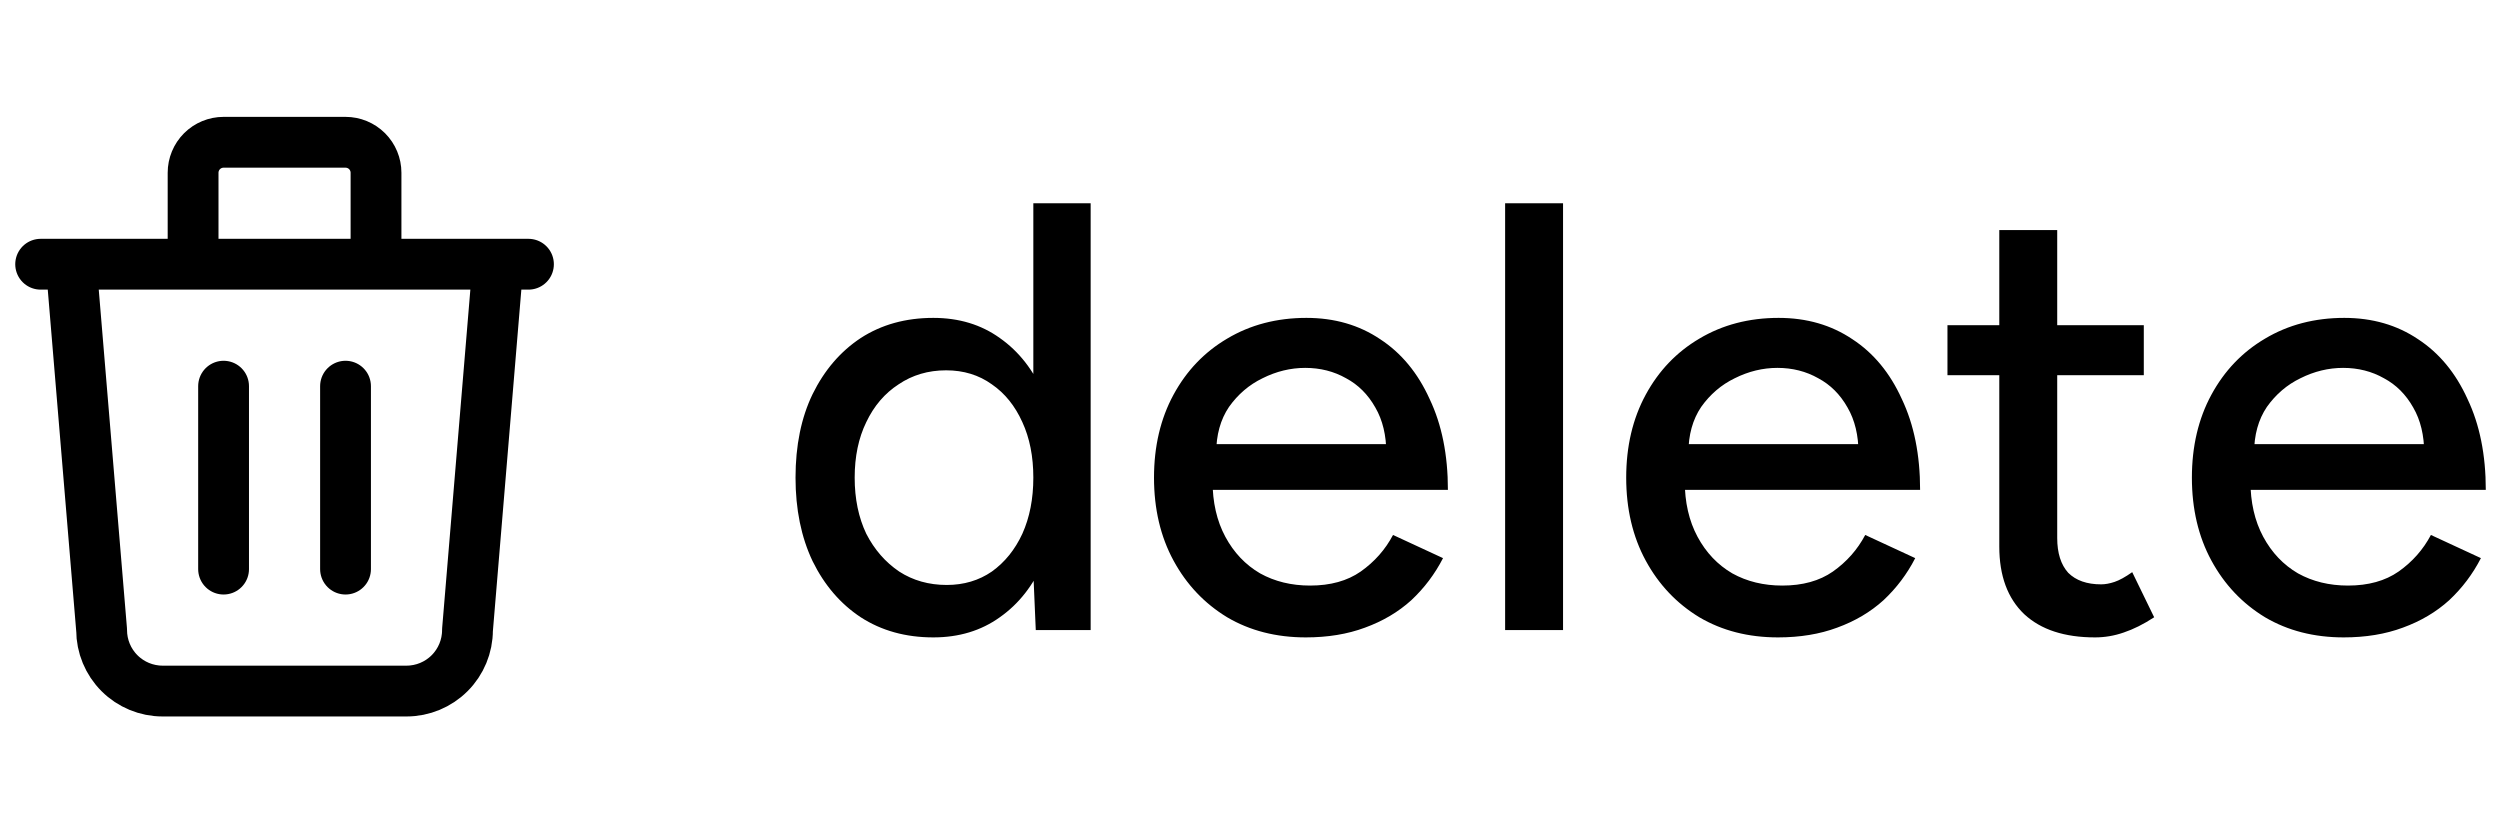<svg width="123" height="40" viewBox="0 0 123 40" fill="none" xmlns="http://www.w3.org/2000/svg">
<path d="M50.96 31L50.84 28.21V10H53.66V31H50.96ZM45.92 31.36C44.56 31.36 43.37 31.03 42.35 30.37C41.35 29.71 40.56 28.79 39.98 27.61C39.42 26.43 39.14 25.06 39.14 23.5C39.14 21.92 39.42 20.55 39.98 19.39C40.56 18.21 41.35 17.29 42.35 16.63C43.37 15.97 44.56 15.64 45.92 15.64C47.18 15.64 48.27 15.97 49.19 16.63C50.13 17.29 50.85 18.21 51.35 19.39C51.85 20.55 52.1 21.92 52.1 23.5C52.1 25.06 51.85 26.43 51.35 27.61C50.85 28.79 50.13 29.71 49.19 30.37C48.27 31.03 47.18 31.36 45.92 31.36ZM46.58 28.78C47.42 28.78 48.16 28.56 48.8 28.12C49.44 27.66 49.94 27.04 50.3 26.26C50.66 25.46 50.84 24.54 50.84 23.5C50.84 22.46 50.66 21.55 50.3 20.77C49.94 19.97 49.44 19.35 48.8 18.91C48.16 18.45 47.41 18.22 46.55 18.22C45.67 18.22 44.89 18.45 44.21 18.91C43.53 19.35 43 19.97 42.62 20.77C42.24 21.55 42.05 22.46 42.05 23.5C42.05 24.54 42.24 25.46 42.62 26.26C43.02 27.04 43.56 27.66 44.24 28.12C44.92 28.56 45.7 28.78 46.58 28.78ZM64.247 31.36C62.787 31.36 61.497 31.03 60.377 30.37C59.257 29.69 58.377 28.76 57.737 27.58C57.097 26.4 56.777 25.04 56.777 23.5C56.777 21.96 57.097 20.6 57.737 19.42C58.377 18.24 59.257 17.32 60.377 16.66C61.517 15.98 62.817 15.64 64.277 15.64C65.657 15.64 66.867 15.99 67.907 16.69C68.947 17.37 69.757 18.35 70.337 19.63C70.937 20.89 71.237 22.38 71.237 24.1H59.117L59.657 23.65C59.657 24.71 59.867 25.63 60.287 26.41C60.707 27.19 61.277 27.79 61.997 28.21C62.717 28.61 63.537 28.81 64.457 28.81C65.457 28.81 66.287 28.58 66.947 28.12C67.627 27.64 68.157 27.04 68.537 26.32L70.997 27.46C70.597 28.24 70.077 28.93 69.437 29.53C68.797 30.11 68.037 30.56 67.157 30.88C66.297 31.2 65.327 31.36 64.247 31.36ZM59.837 22.3L59.267 21.85H68.747L68.207 22.3C68.207 21.42 68.027 20.67 67.667 20.05C67.307 19.41 66.827 18.93 66.227 18.61C65.627 18.27 64.957 18.1 64.217 18.1C63.497 18.1 62.797 18.27 62.117 18.61C61.457 18.93 60.907 19.4 60.467 20.02C60.047 20.64 59.837 21.4 59.837 22.3ZM74.052 31V10H76.902V31H74.052ZM87.479 31.36C86.019 31.36 84.729 31.03 83.609 30.37C82.489 29.69 81.609 28.76 80.969 27.58C80.329 26.4 80.009 25.04 80.009 23.5C80.009 21.96 80.329 20.6 80.969 19.42C81.609 18.24 82.489 17.32 83.609 16.66C84.749 15.98 86.049 15.64 87.509 15.64C88.889 15.64 90.099 15.99 91.139 16.69C92.179 17.37 92.989 18.35 93.569 19.63C94.169 20.89 94.469 22.38 94.469 24.1H82.349L82.889 23.65C82.889 24.71 83.099 25.63 83.519 26.41C83.939 27.19 84.509 27.79 85.229 28.21C85.949 28.61 86.769 28.81 87.689 28.81C88.689 28.81 89.519 28.58 90.179 28.12C90.859 27.64 91.389 27.04 91.769 26.32L94.229 27.46C93.829 28.24 93.309 28.93 92.669 29.53C92.029 30.11 91.269 30.56 90.389 30.88C89.529 31.2 88.559 31.36 87.479 31.36ZM83.069 22.3L82.499 21.85H91.979L91.439 22.3C91.439 21.42 91.259 20.67 90.899 20.05C90.539 19.41 90.059 18.93 89.459 18.61C88.859 18.27 88.189 18.1 87.449 18.1C86.729 18.1 86.029 18.27 85.349 18.61C84.689 18.93 84.139 19.4 83.699 20.02C83.279 20.64 83.069 21.4 83.069 22.3ZM103.075 31.36C101.575 31.36 100.415 30.98 99.595 30.22C98.775 29.44 98.365 28.33 98.365 26.89V11.32H101.215V26.47C101.215 27.21 101.395 27.78 101.755 28.18C102.135 28.56 102.675 28.75 103.375 28.75C103.575 28.75 103.795 28.71 104.035 28.63C104.275 28.55 104.565 28.39 104.905 28.15L105.985 30.37C105.465 30.71 104.965 30.96 104.485 31.12C104.025 31.28 103.555 31.36 103.075 31.36ZM95.815 18.46V16H105.475V18.46H95.815ZM115.311 31.36C113.851 31.36 112.561 31.03 111.441 30.37C110.321 29.69 109.441 28.76 108.801 27.58C108.161 26.4 107.841 25.04 107.841 23.5C107.841 21.96 108.161 20.6 108.801 19.42C109.441 18.24 110.321 17.32 111.441 16.66C112.581 15.98 113.881 15.64 115.341 15.64C116.721 15.64 117.931 15.99 118.971 16.69C120.011 17.37 120.821 18.35 121.401 19.63C122.001 20.89 122.301 22.38 122.301 24.1H110.181L110.721 23.65C110.721 24.71 110.931 25.63 111.351 26.41C111.771 27.19 112.341 27.79 113.061 28.21C113.781 28.61 114.601 28.81 115.521 28.81C116.521 28.81 117.351 28.58 118.011 28.12C118.691 27.64 119.221 27.04 119.601 26.32L122.061 27.46C121.661 28.24 121.141 28.93 120.501 29.53C119.861 30.11 119.101 30.56 118.221 30.88C117.361 31.2 116.391 31.36 115.311 31.36ZM110.901 22.3L110.331 21.85H119.811L119.271 22.3C119.271 21.42 119.091 20.67 118.731 20.05C118.371 19.41 117.891 18.93 117.291 18.61C116.691 18.27 116.021 18.1 115.281 18.1C114.561 18.1 113.861 18.27 113.181 18.61C112.521 18.93 111.971 19.4 111.531 20.02C111.111 20.64 110.901 21.4 110.901 22.3Z" fill="black"/>
<path d="M2 13H26M11 19V28M17 19V28M3.5 13L5 31C5 31.796 5.316 32.559 5.879 33.121C6.441 33.684 7.204 34 8 34H20C20.796 34 21.559 33.684 22.121 33.121C22.684 32.559 23 31.796 23 31L24.5 13M9.5 13V8.5C9.5 8.102 9.658 7.721 9.939 7.439C10.221 7.158 10.602 7 11 7H17C17.398 7 17.779 7.158 18.061 7.439C18.342 7.721 18.5 8.102 18.5 8.5V13" stroke="black" stroke-width="2.5" stroke-linecap="round" stroke-linejoin="round"/>
</svg>
